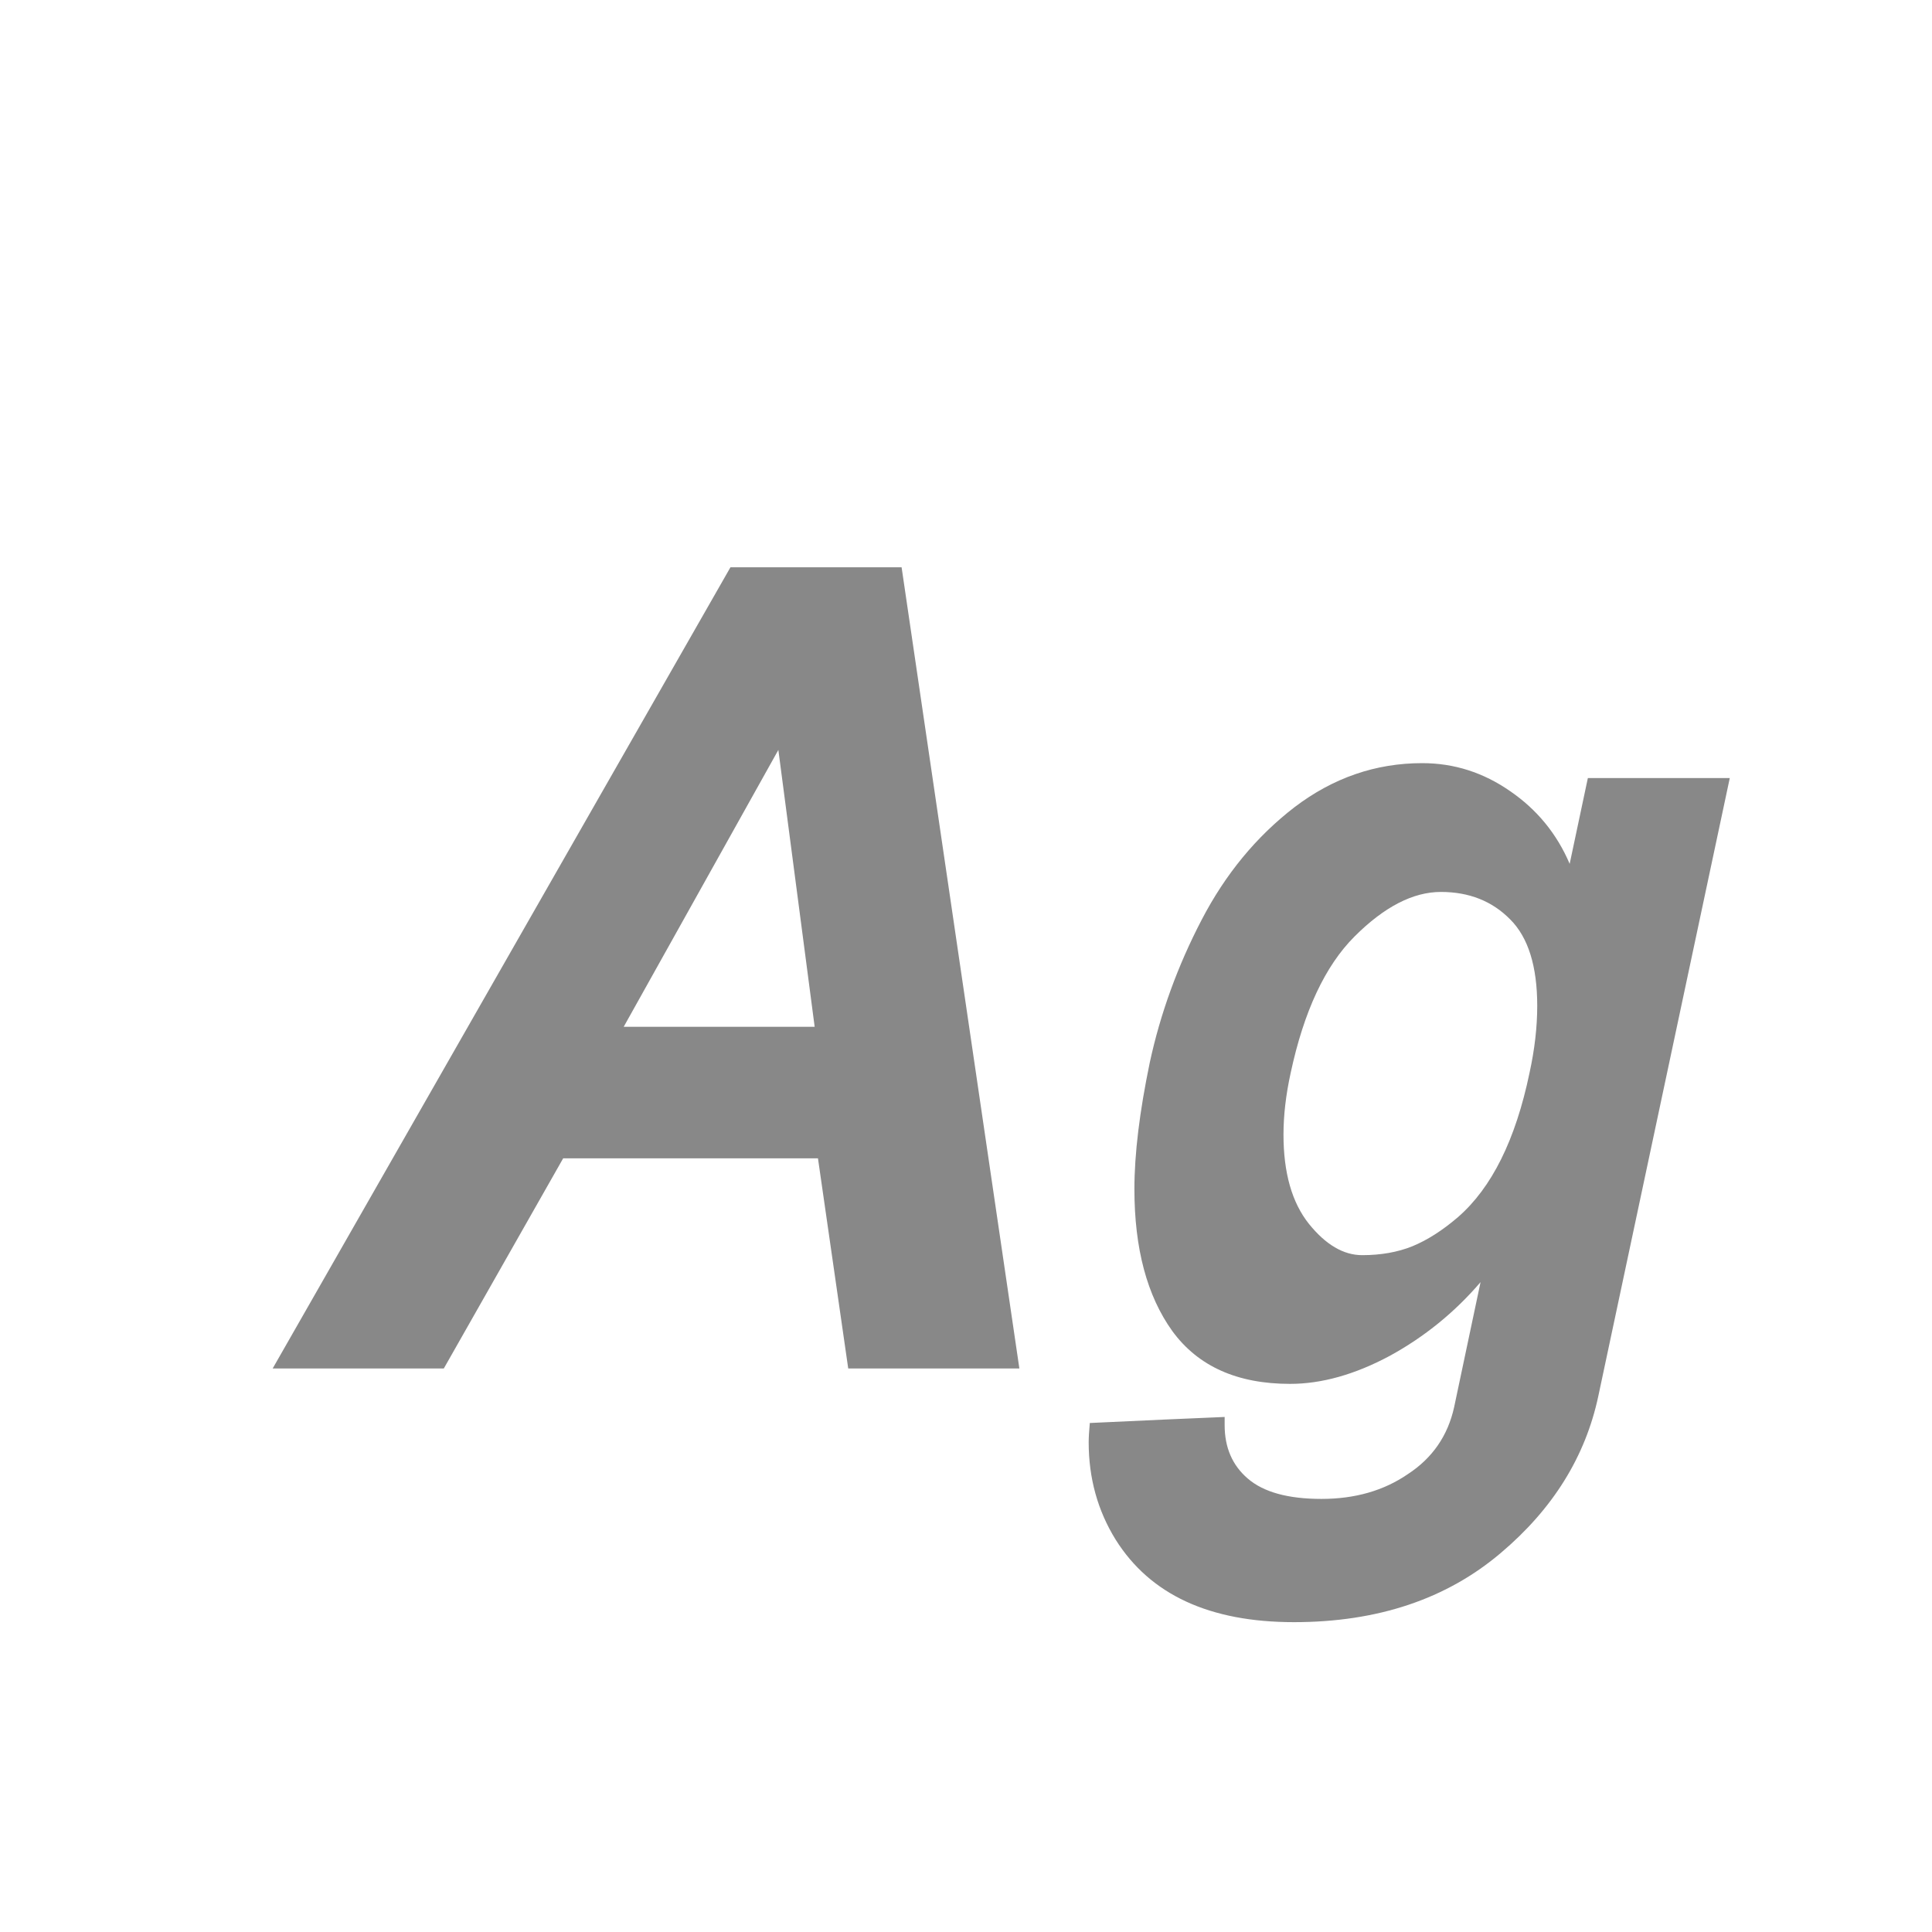 <svg width="24" height="24" viewBox="0 0 24 24" fill="none" xmlns="http://www.w3.org/2000/svg">
<path d="M9.669 9.316L7.748 12.755H10.12L9.669 9.316ZM11.2 7.047L12.663 17H10.537L10.161 14.389C10.161 14.389 9.106 14.389 6.996 14.389L5.513 17H3.387L9.074 7.047H11.2ZM18.064 17.479L18.392 15.927C18.073 16.3 17.697 16.606 17.264 16.843C16.831 17.075 16.418 17.191 16.026 17.191C15.37 17.191 14.883 16.973 14.563 16.535C14.249 16.098 14.092 15.51 14.092 14.771C14.092 14.334 14.156 13.81 14.283 13.199C14.415 12.588 14.63 11.998 14.926 11.429C15.222 10.859 15.607 10.392 16.081 10.027C16.56 9.663 17.088 9.48 17.667 9.48C18.064 9.48 18.428 9.597 18.761 9.829C19.093 10.057 19.34 10.358 19.499 10.731L19.725 9.665H21.488L19.855 17.342C19.695 18.094 19.292 18.743 18.645 19.29C17.97 19.864 17.113 20.151 16.074 20.151C15.026 20.151 14.288 19.81 13.859 19.126C13.636 18.766 13.524 18.363 13.524 17.916C13.524 17.857 13.529 17.777 13.538 17.677C14.217 17.645 14.775 17.62 15.213 17.602V17.704C15.213 17.982 15.309 18.203 15.5 18.367C15.696 18.536 16.001 18.62 16.416 18.62C16.831 18.62 17.189 18.518 17.489 18.312C17.795 18.112 17.986 17.834 18.064 17.479ZM16.033 13.329C15.974 13.598 15.944 13.853 15.944 14.095C15.944 14.569 16.049 14.938 16.259 15.202C16.468 15.462 16.689 15.592 16.922 15.592C17.154 15.592 17.362 15.555 17.544 15.482C17.731 15.405 17.92 15.284 18.111 15.12C18.531 14.755 18.827 14.159 19 13.329C19.064 13.037 19.096 12.759 19.096 12.495C19.096 12.003 18.984 11.645 18.761 11.422C18.537 11.194 18.25 11.08 17.899 11.08C17.553 11.08 17.195 11.265 16.826 11.634C16.462 11.998 16.197 12.563 16.033 13.329Z" fill="#888888"/>
</svg>
